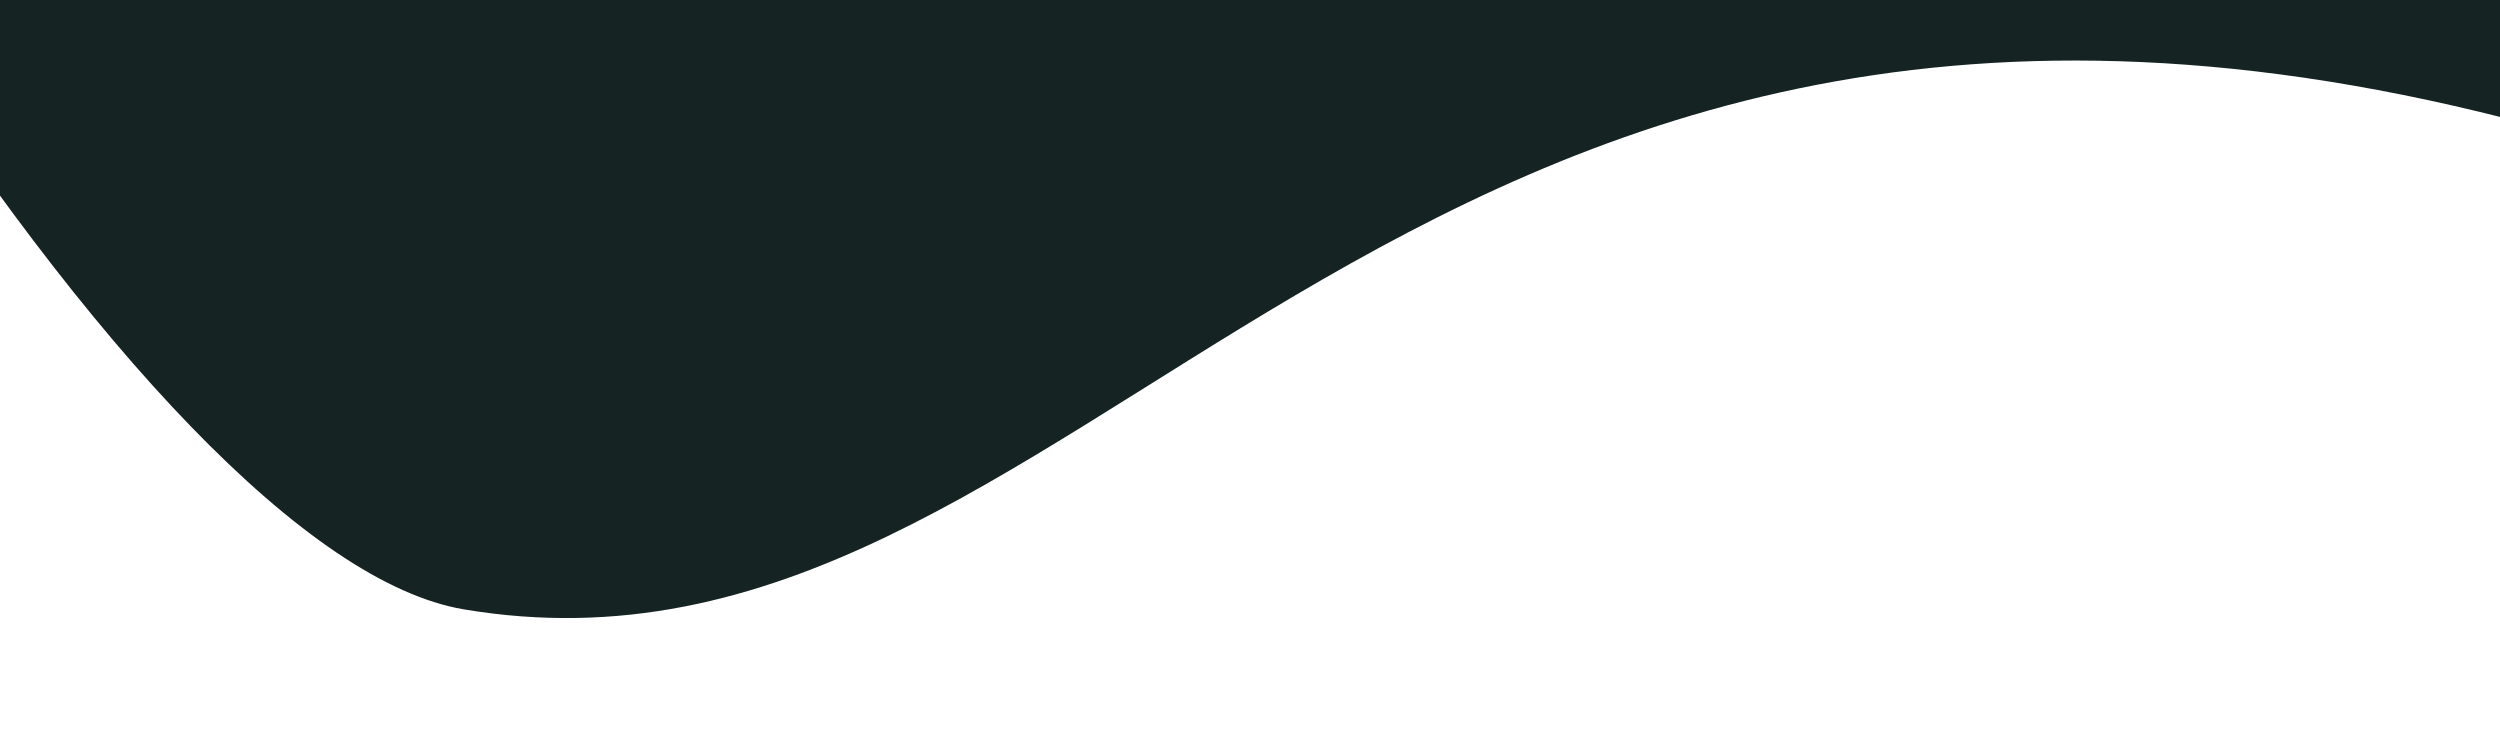 <svg width="1440" height="421" viewBox="0 0 1440 421" fill="none" xmlns="http://www.w3.org/2000/svg">
<g clip-path="url(#clip0_1_4)">
<path d="M-349.469 -2100.93C322.211 -2526.78 40.607 -1875.4 387.884 -1781.19C735.16 -1686.99 1611.65 -2229.79 1611.65 -1605.21C1611.65 -980.621 1939.64 194.681 1443.61 68.249C793.164 -97.542 626.107 411.422 267.146 350.985C-91.815 290.547 -1021.15 -1675.07 -349.469 -2100.93Z" fill="#152323"/>
</g>
<defs>
<clipPath id="clip0_1_4">
<rect width="1440" height="421" fill="white"/>
</clipPath>
</defs>
</svg>

